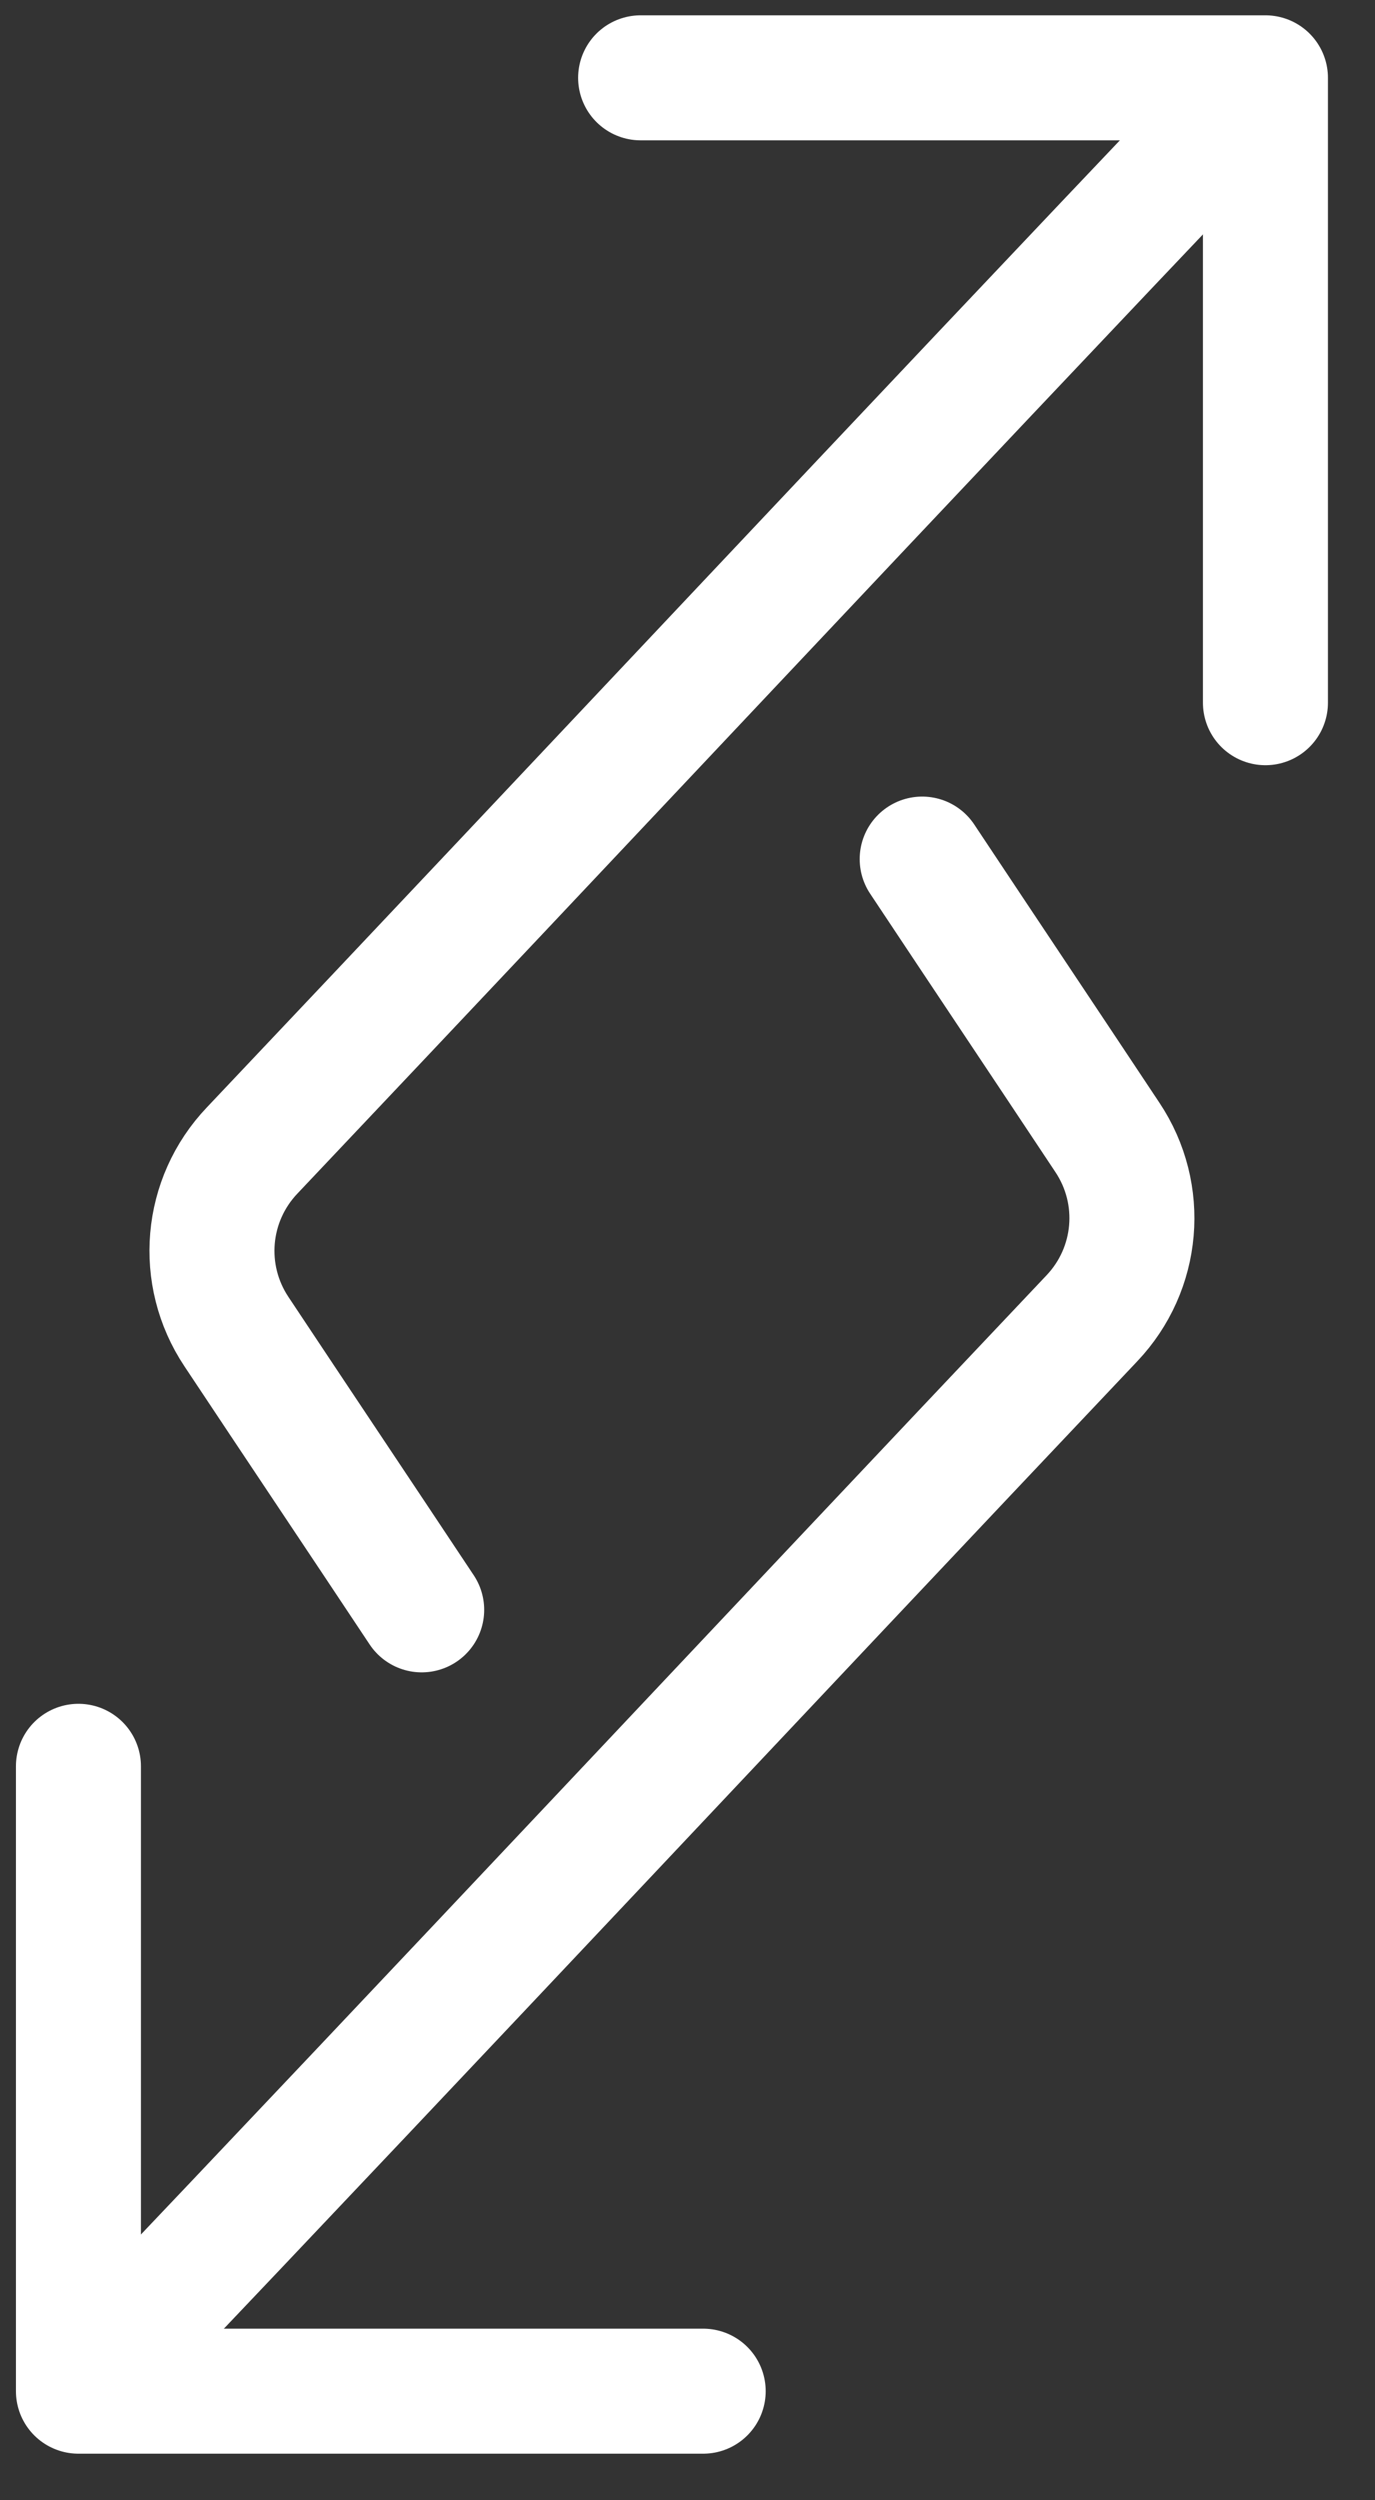 <svg width="22" height="40" viewBox="0 0 22 40" fill="none" xmlns="http://www.w3.org/2000/svg">
<rect x="0" y="0" width="22" height="40" fill="#333333" stroke="none"/>
<path d="M10.25 1.245C13.582 1.245 16.915 1.245 20.247 1.245C20.247 4.577 20.247 7.909 20.247 11.242" stroke="white" stroke-width="2" stroke-miterlimit="10" stroke-linecap="round" stroke-linejoin="round"/>
<path d="M6.747 25.755C5.759 24.267 4.771 22.792 3.783 21.304C3.178 20.395 3.283 19.196 4.034 18.406C9.605 12.519 14.175 7.632 19.759 1.758" stroke="white" stroke-width="2" stroke-miterlimit="10" stroke-linecap="round" stroke-linejoin="round"/>
<path d="M11.251 38.255C7.919 38.255 4.587 38.255 1.255 38.255C1.255 34.922 1.255 31.59 1.255 28.258" stroke="white" stroke-width="2" stroke-miterlimit="10" stroke-linecap="round" stroke-linejoin="round"/>
<path d="M14.755 13.744C15.743 15.232 16.73 16.707 17.718 18.196C18.324 19.104 18.219 20.303 17.468 21.093C11.897 26.98 7.327 31.867 1.742 37.741" stroke="white" stroke-width="2" stroke-miterlimit="10" stroke-linecap="round" stroke-linejoin="round"/>
</svg>
